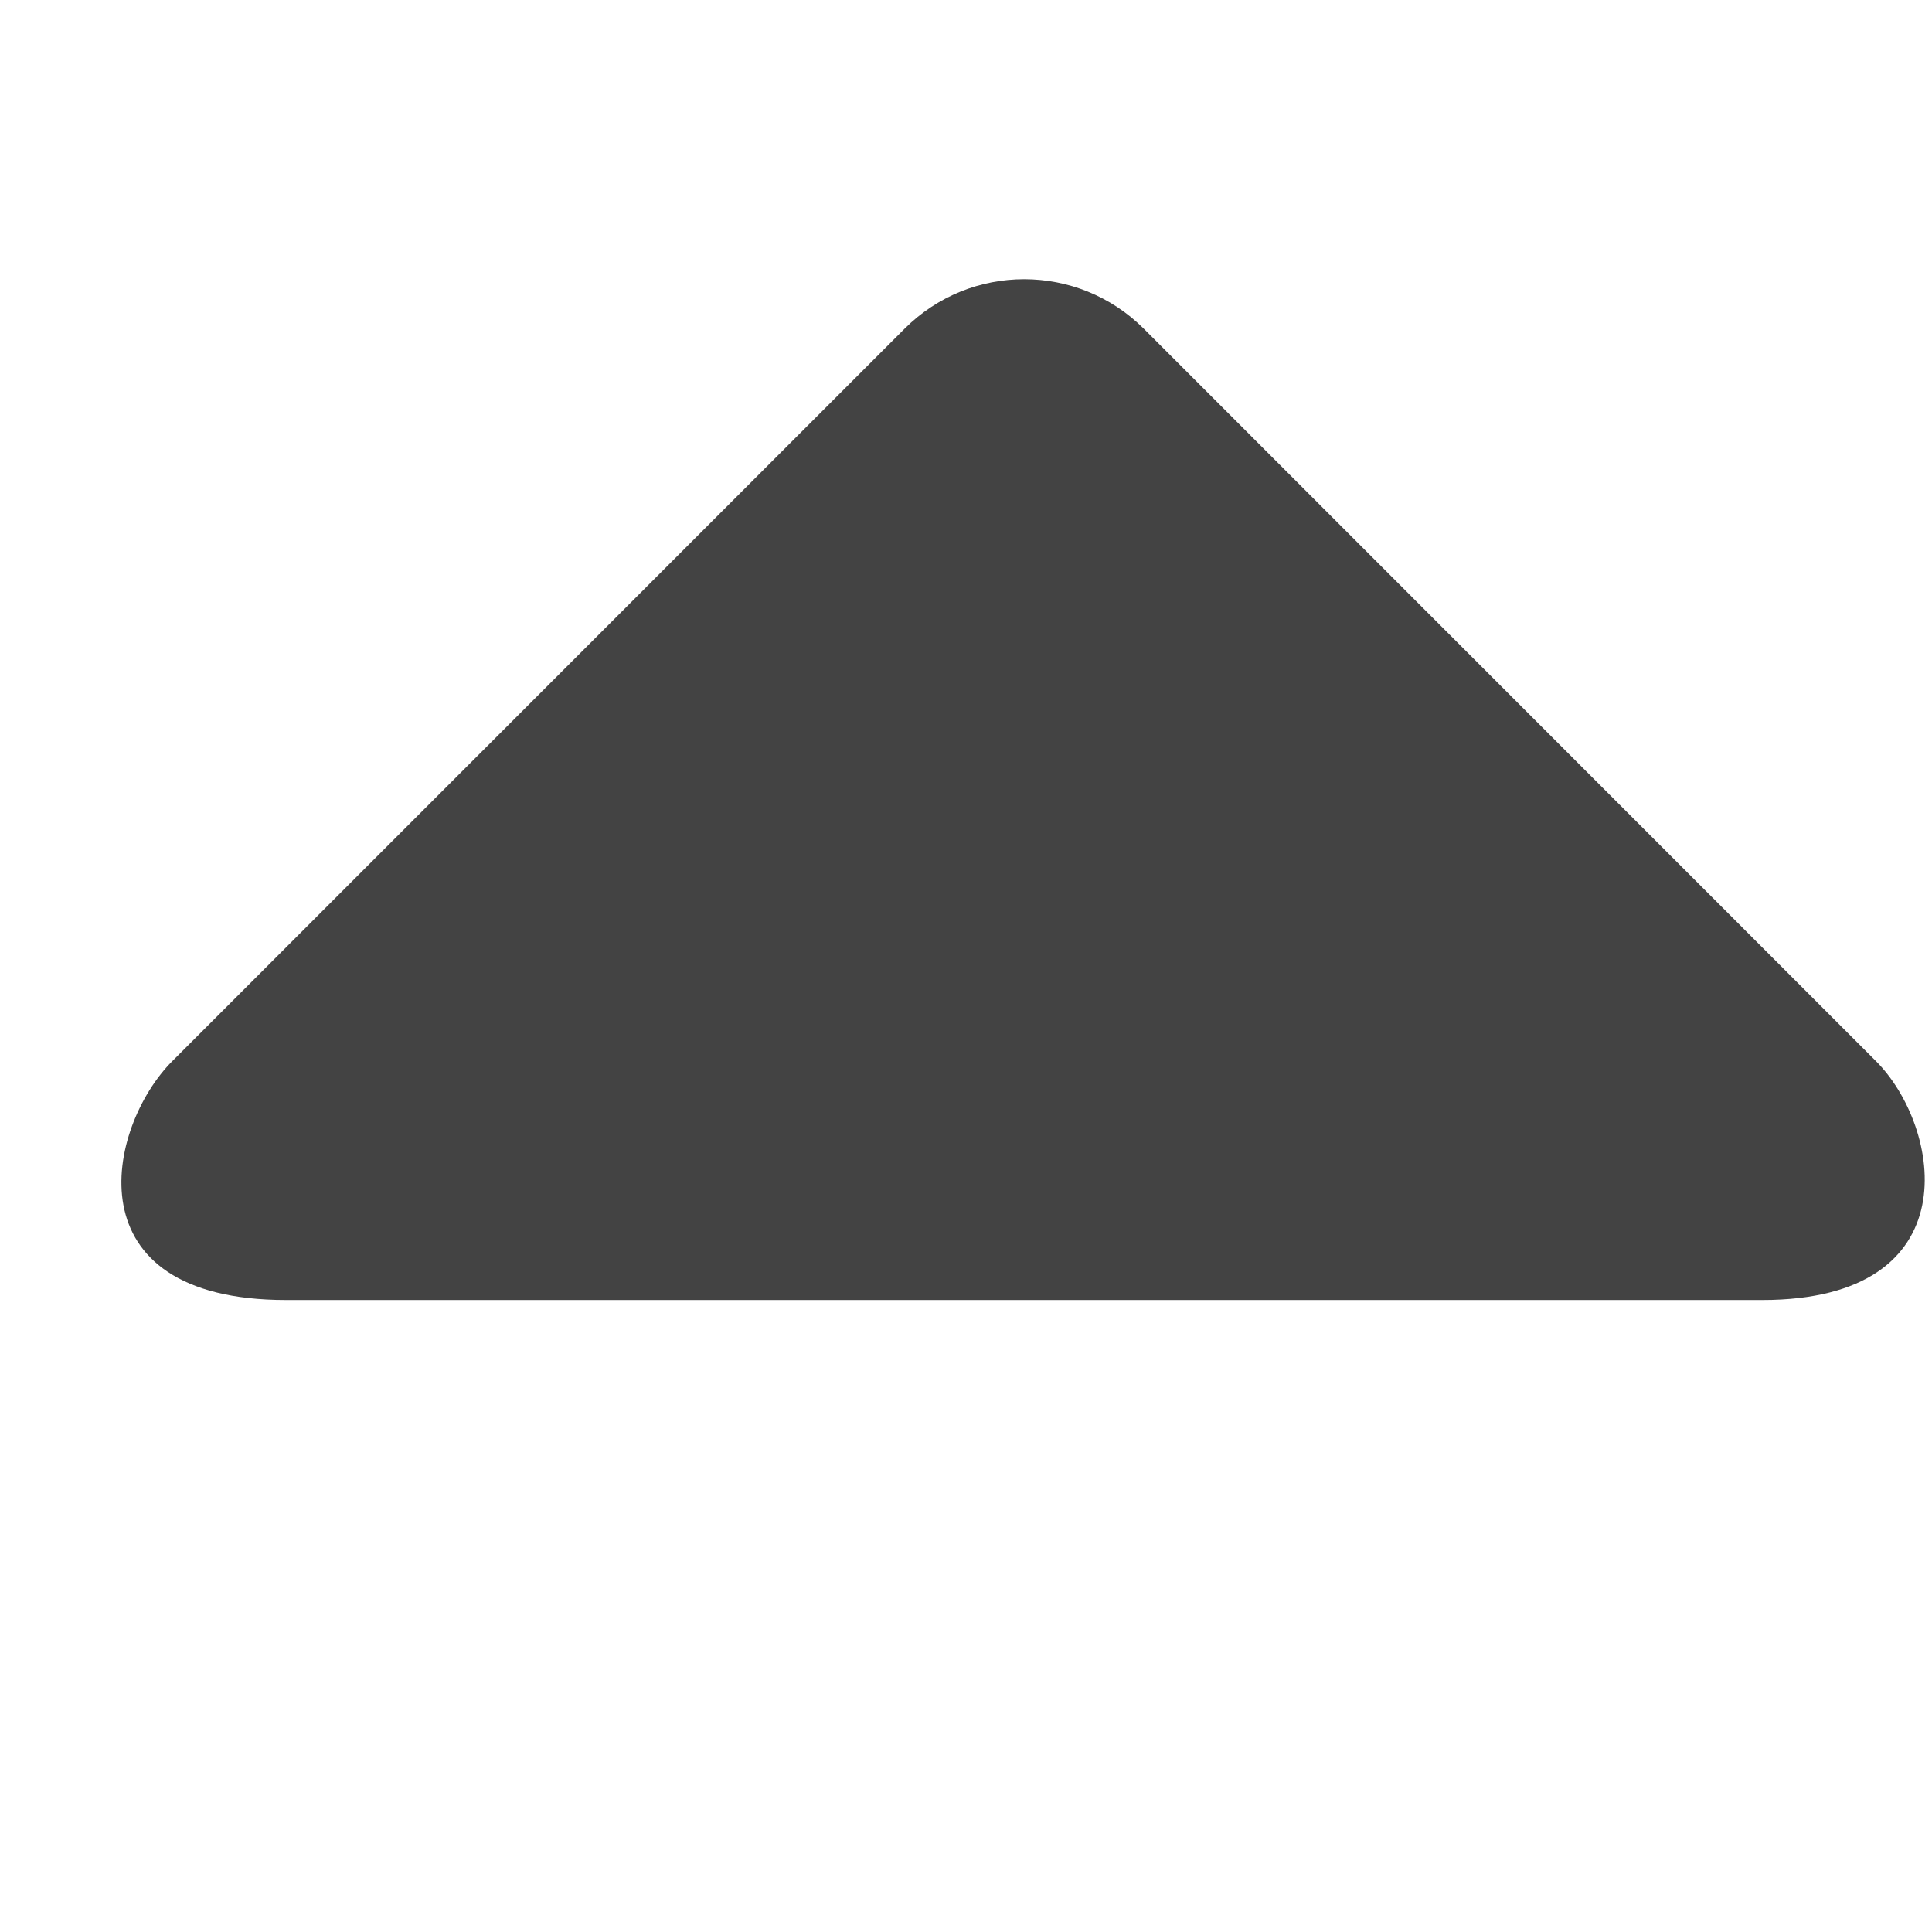 <?xml version="1.0" encoding="utf-8"?>
<!-- Uploaded to: SVG Repo, www.svgrepo.com, Generator: SVG Repo Mixer Tools -->
<svg width="800px" height="800px" viewBox="0 -0.5 17 17" version="1.1" xmlns="http://www.w3.org/2000/svg" xmlns:xlink="http://www.w3.org/1999/xlink" class="si-glyph si-glyph-triangle-up">
    
    <title>1236</title>
    
    <defs>

</defs>
    <g stroke="none" stroke-width="1" fill="none" fill-rule="evenodd">
        <path d="M7.96,2.392 C8.541,1.812 9.482,1.812 10.064,2.392 L16.506,8.836 C17.088,9.417 17.345,10.939 15.506,10.939 L2.518,10.939 C0.616,10.939 0.936,9.418 1.517,8.836 L7.96,2.392 L7.96,2.392 Z" fill="#434343" class="si-glyph-fill">

</path>
    </g>
</svg>